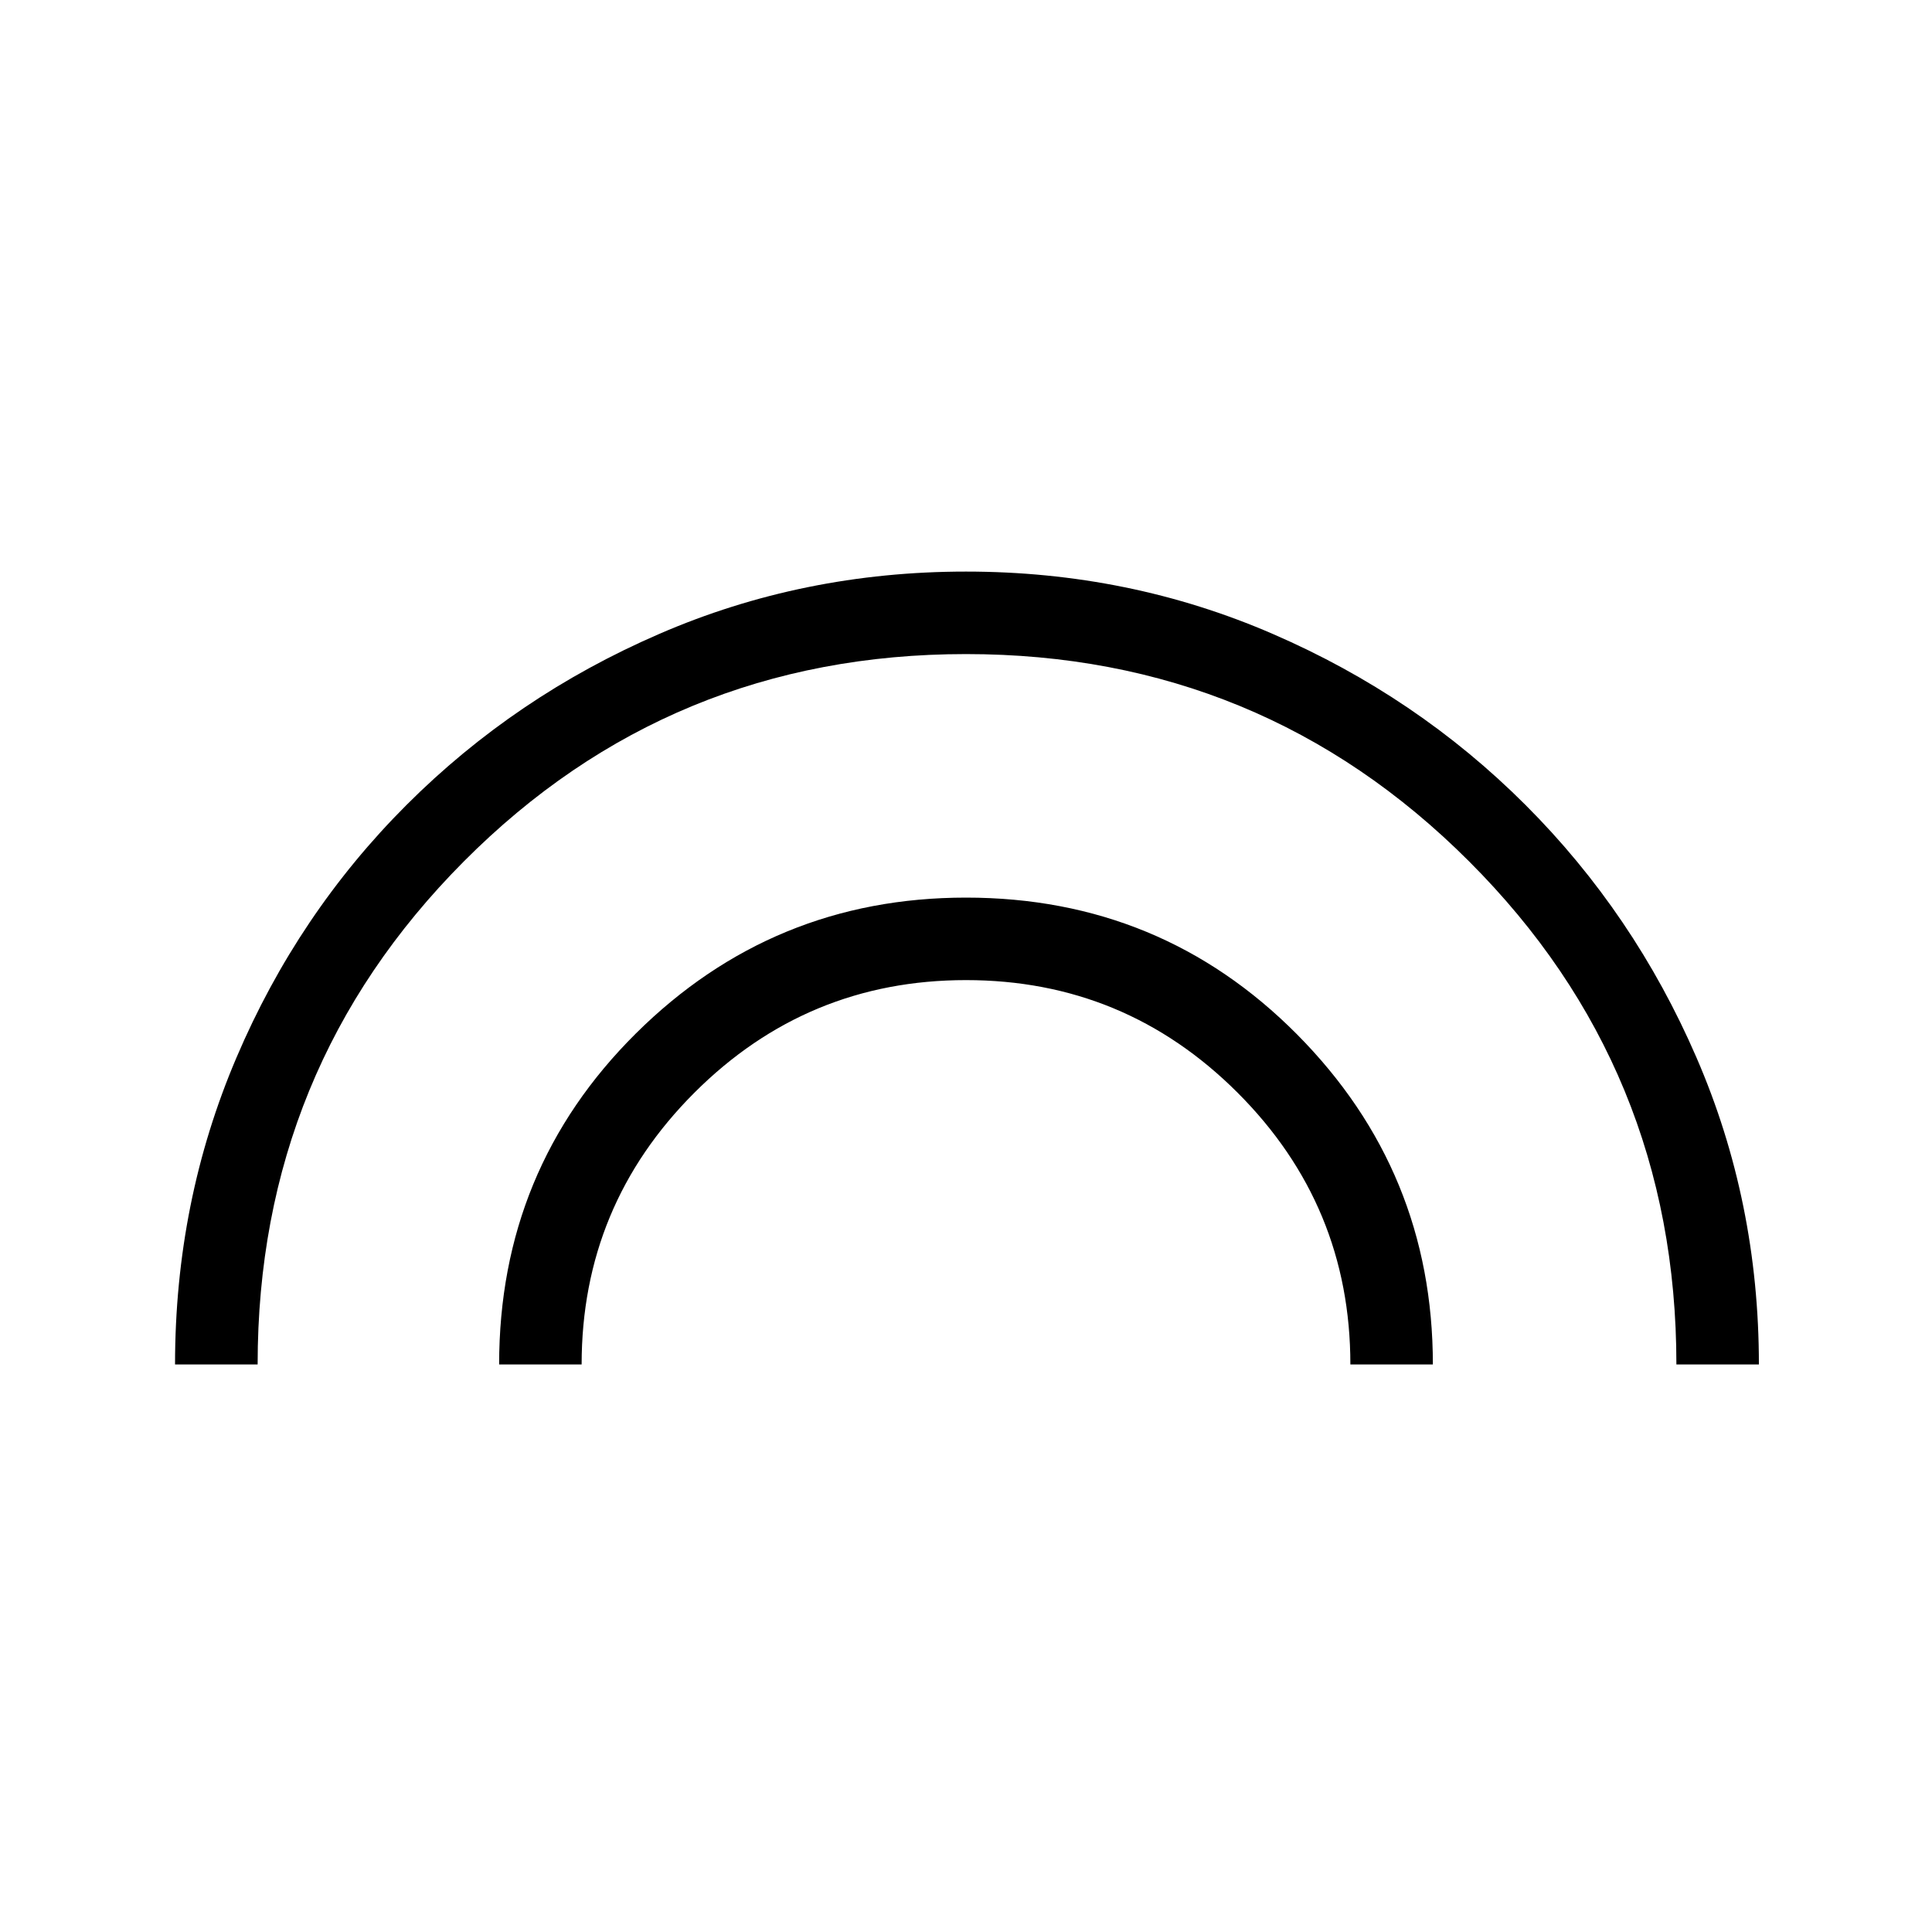 <svg xmlns="http://www.w3.org/2000/svg" height="20" width="20"><path d="M5.167 14.125Q5.167 12.104 6.583 10.698Q8 9.292 10 9.292Q12.021 9.292 13.427 10.708Q14.833 12.125 14.833 14.125H13.979Q13.979 12.479 12.812 11.312Q11.646 10.146 10 10.146Q8.354 10.146 7.188 11.312Q6.021 12.479 6.021 14.125ZM1.812 14.125Q1.812 12.438 2.448 10.948Q3.083 9.458 4.208 8.333Q5.333 7.208 6.823 6.563Q8.312 5.917 10 5.917Q11.688 5.917 13.177 6.563Q14.667 7.208 15.792 8.333Q16.917 9.458 17.562 10.948Q18.208 12.438 18.208 14.125H17.354Q17.354 11.062 15.208 8.917Q13.062 6.771 10 6.771Q6.938 6.771 4.802 8.917Q2.667 11.062 2.667 14.125Z"/></svg>